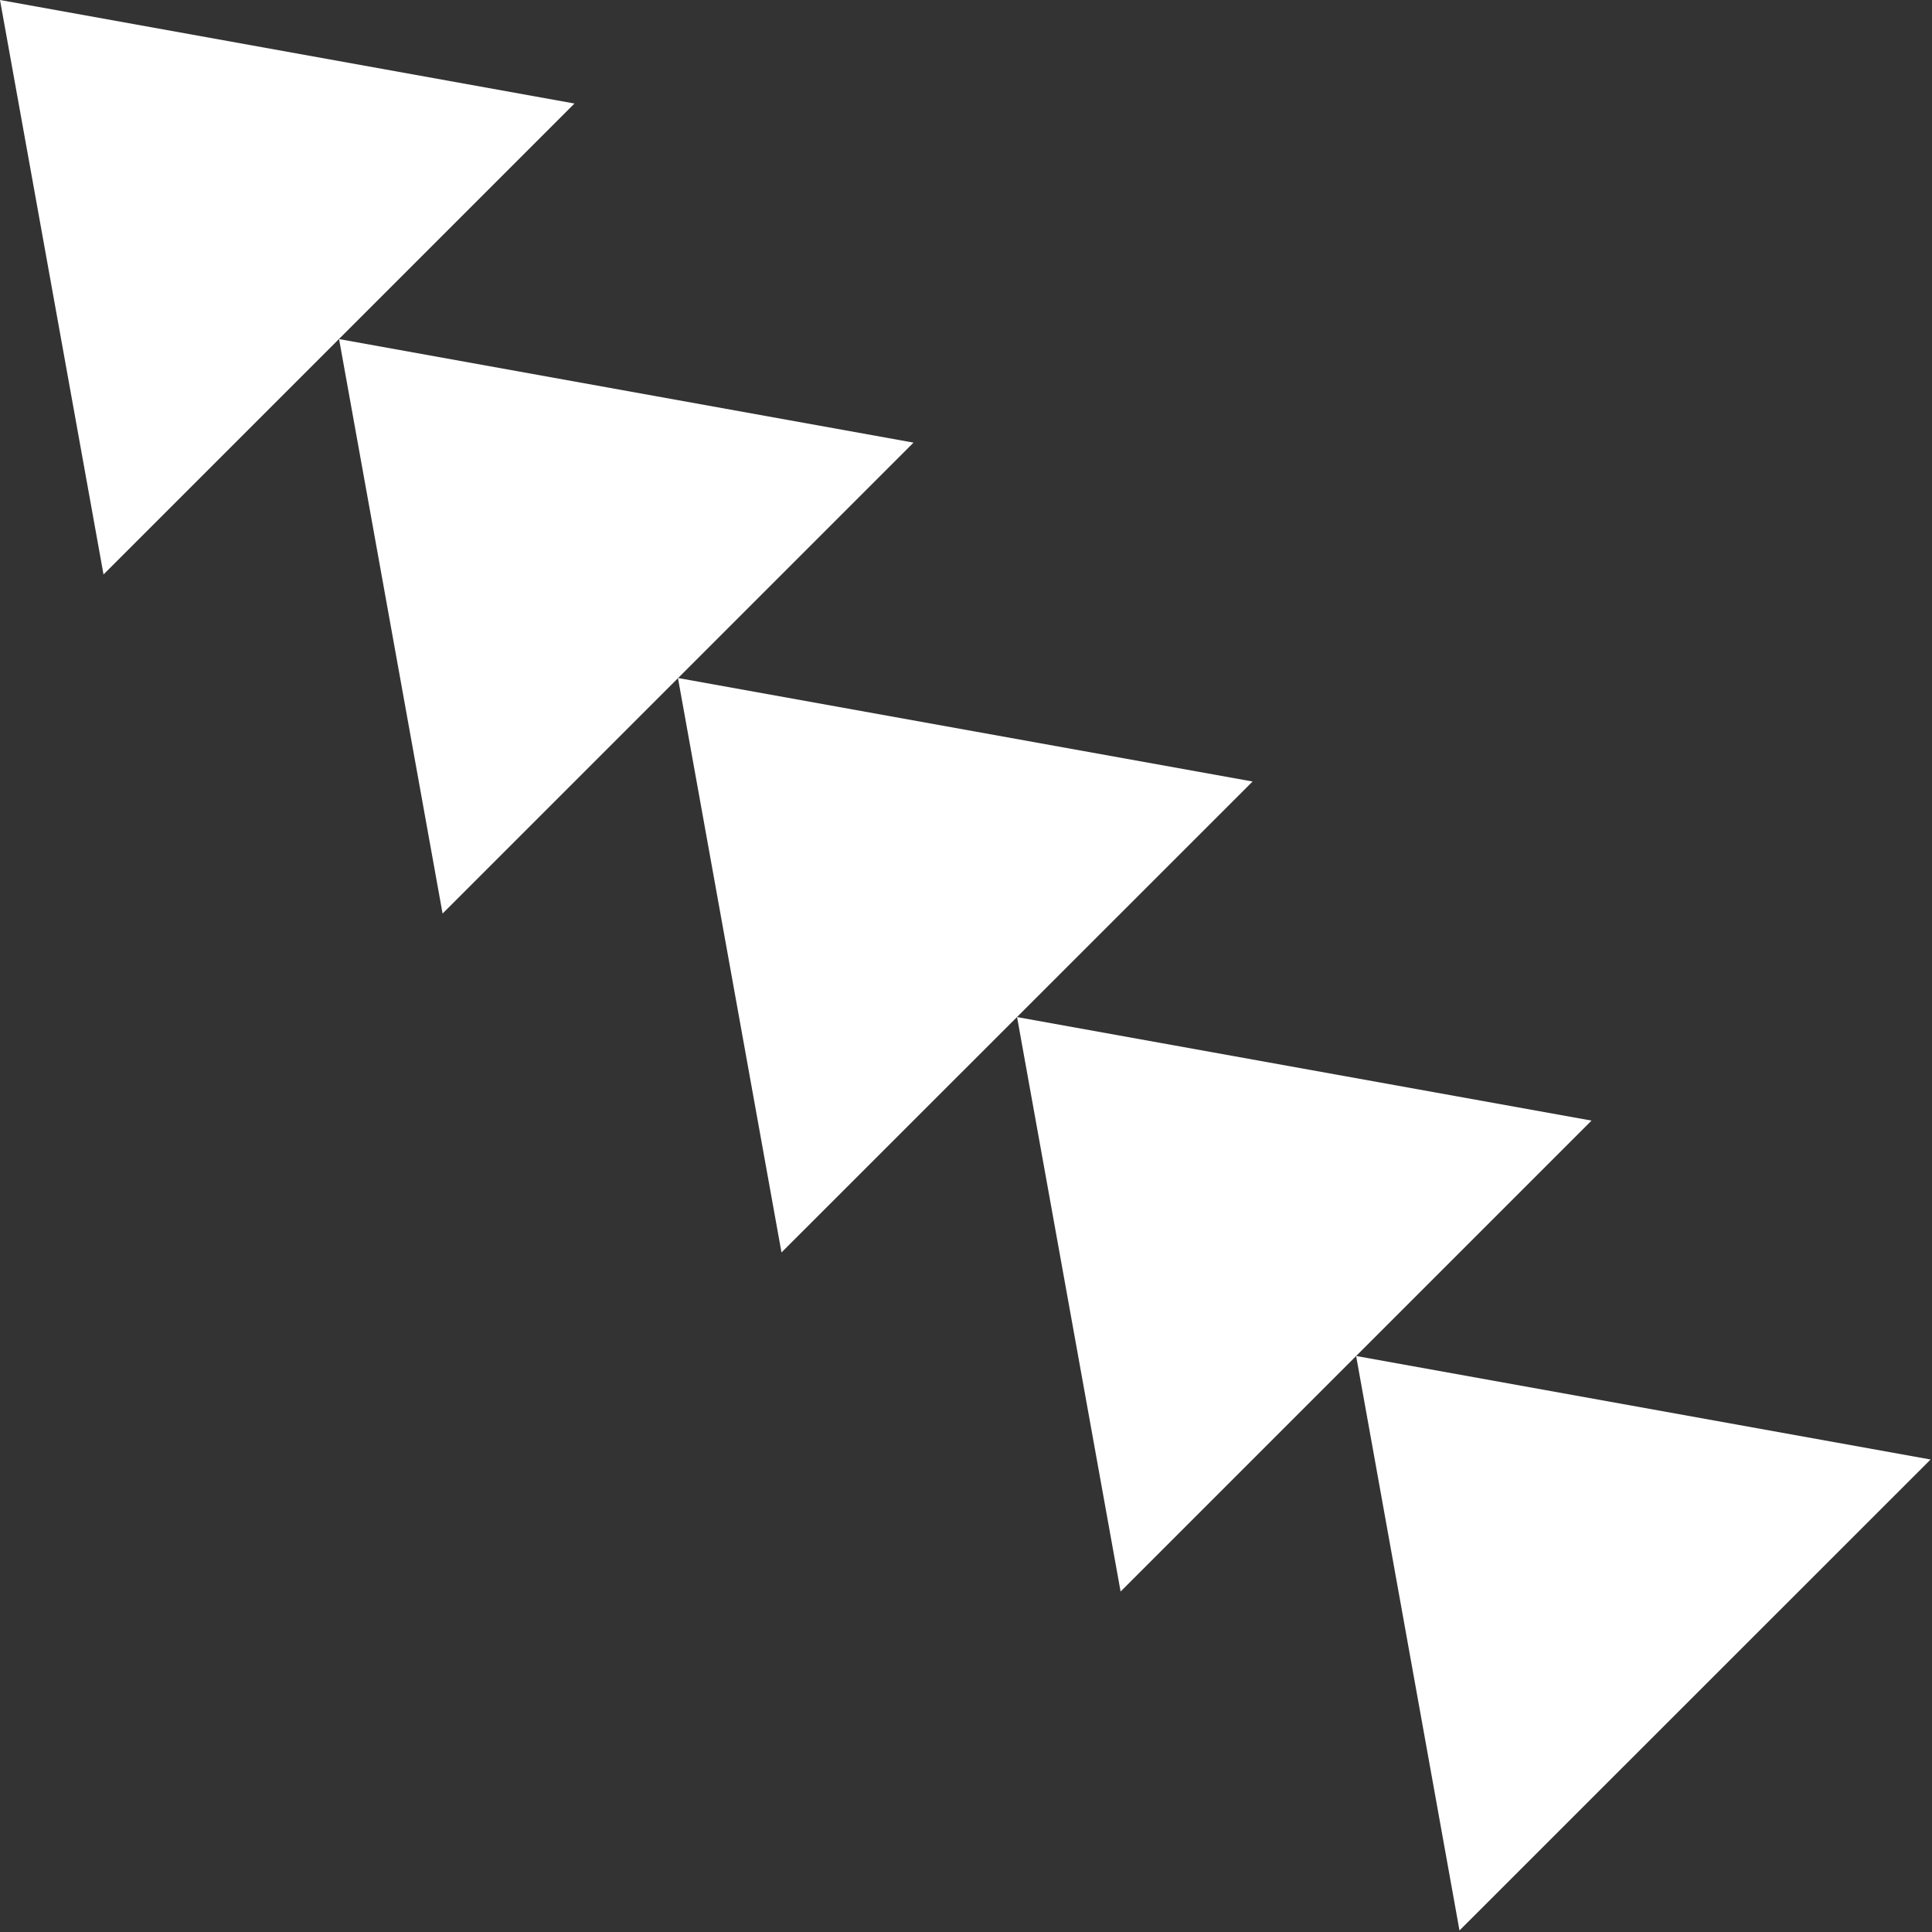 <svg viewBox="0 0 100 100" xmlns="http://www.w3.org/2000/svg">
<rect x="0" y="0" width="100" height="100" fill="#333333" stroke="none"/>
<path d="M0 0L5.358 29.734L29.734 5.358L0 0Z" fill="white"/>
<path d="M17.55 17.551L22.908 47.285L47.284 22.91L17.55 17.551Z" fill="white"/>
<path d="M35.091 35.093L40.45 64.827L64.834 40.451L35.091 35.093Z" fill="white"/>
<path d="M52.643 52.644L58.002 82.378L82.377 58.002L52.643 52.644Z" fill="white"/>
<path d="M70.193 70.186L75.543 99.921L99.928 75.544L70.193 70.186Z" fill="white"/>
</svg>
